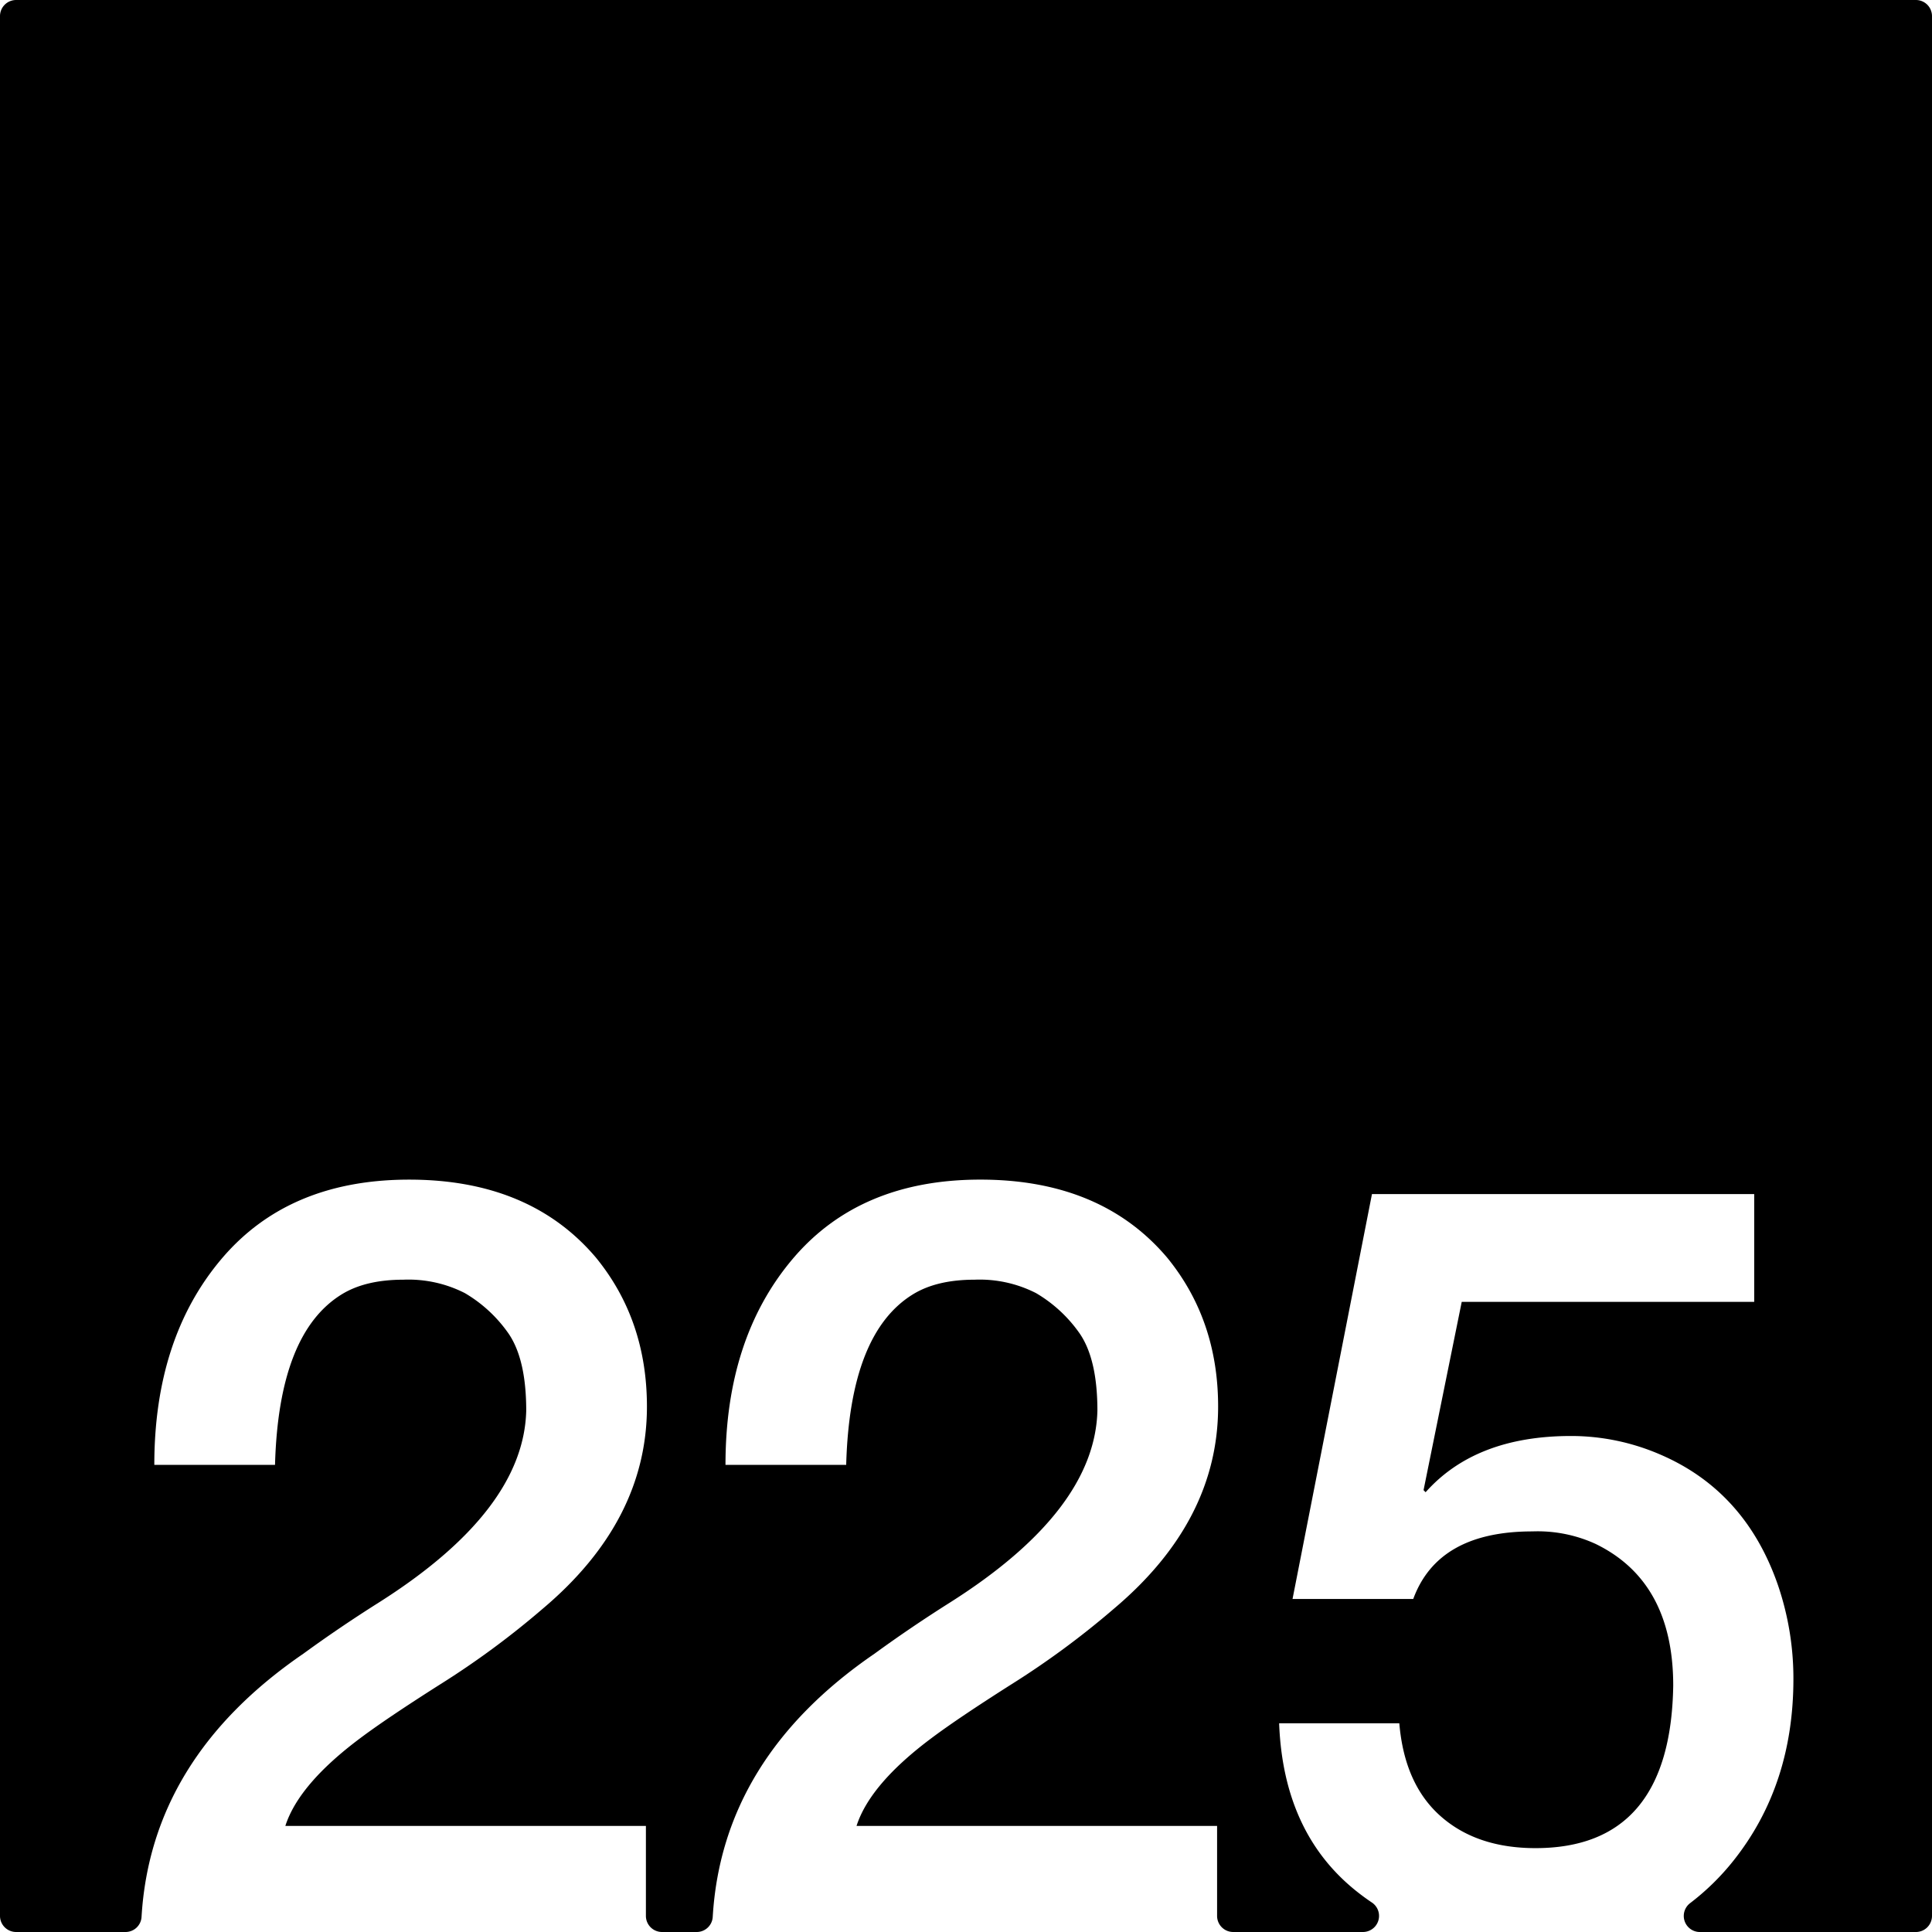 <svg xmlns="http://www.w3.org/2000/svg" width="120mm" height="120mm" viewBox="0 0 340.158 340.157">
  <g id="Zimmernummer">
      <g id="Z-03-225">
        <path fill="#000000" stroke="none" d="M337.323,0H2.834A2.834,2.834,0,0,0,0,2.834V337.323a2.834,2.834,0,0,0,2.834,2.834H22.1a2.821,2.821,0,0,0,2.821-2.645q1.662-27.977,28.5-46.361,6.356-4.632,13.26-8.991Q92.2,266,92.651,248.375q0-9.264-3.269-13.805a24.447,24.447,0,0,0-7.538-6.9,21.829,21.829,0,0,0-10.808-2.361q-6.63,0-10.808,2.543-11.171,6.811-11.806,30.061H27.17q0-22.251,11.806-36.237t33.059-13.986q21.252,0,32.877,13.713,8.991,10.99,8.991,26.247,0,20.073-18.255,35.511A149.665,149.665,0,0,1,77.575,296.51q-9.447,5.994-14.168,9.536Q52.6,314.131,50.238,321.485h63.483v15.838a2.835,2.835,0,0,0,2.835,2.834h6.108a2.822,2.822,0,0,0,2.822-2.645q1.66-27.977,28.494-46.361,6.357-4.632,13.26-8.991Q192.761,266,193.215,248.375q0-9.264-3.27-13.805a24.436,24.436,0,0,0-7.538-6.9,21.826,21.826,0,0,0-10.808-2.361q-6.63,0-10.807,2.543-11.171,6.811-11.807,30.061H127.733q0-22.251,11.807-36.237T172.6,207.688q21.252,0,32.877,13.713,8.993,10.99,8.992,26.247,0,20.073-18.255,35.511a149.676,149.676,0,0,1-18.074,13.351q-9.446,5.994-14.167,9.536-10.81,8.085-13.169,15.439h63.483v15.838a2.834,2.834,0,0,0,2.835,2.834h22.85a2.834,2.834,0,0,0,1.54-5.21q-1.477-.993-2.86-2.109-12.715-10.263-13.441-29.426H246.37q.906,10.718,7.266,16.348t16.71,5.631q23.794,0,24.25-28.609,0-18.344-13.714-24.975a24.51,24.51,0,0,0-11.08-2.18q-16.622,0-20.98,11.9H227.57l13.986-71.294h67.3v18.982H257.359l-6.721,33.149.364.364q8.808-9.9,25.611-9.9a39.505,39.505,0,0,1,15.712,3.27q14.985,6.45,20.707,22.977a50.894,50.894,0,0,1,2.725,16.53q0,18.71-10.536,31.968a43.088,43.088,0,0,1-7.681,7.527,2.831,2.831,0,0,0,1.756,5.06h38.027a2.835,2.835,0,0,0,2.835-2.835V2.834A2.834,2.834,0,0,0,337.323,0Z"/>
      </g>
    </g>
</svg>
